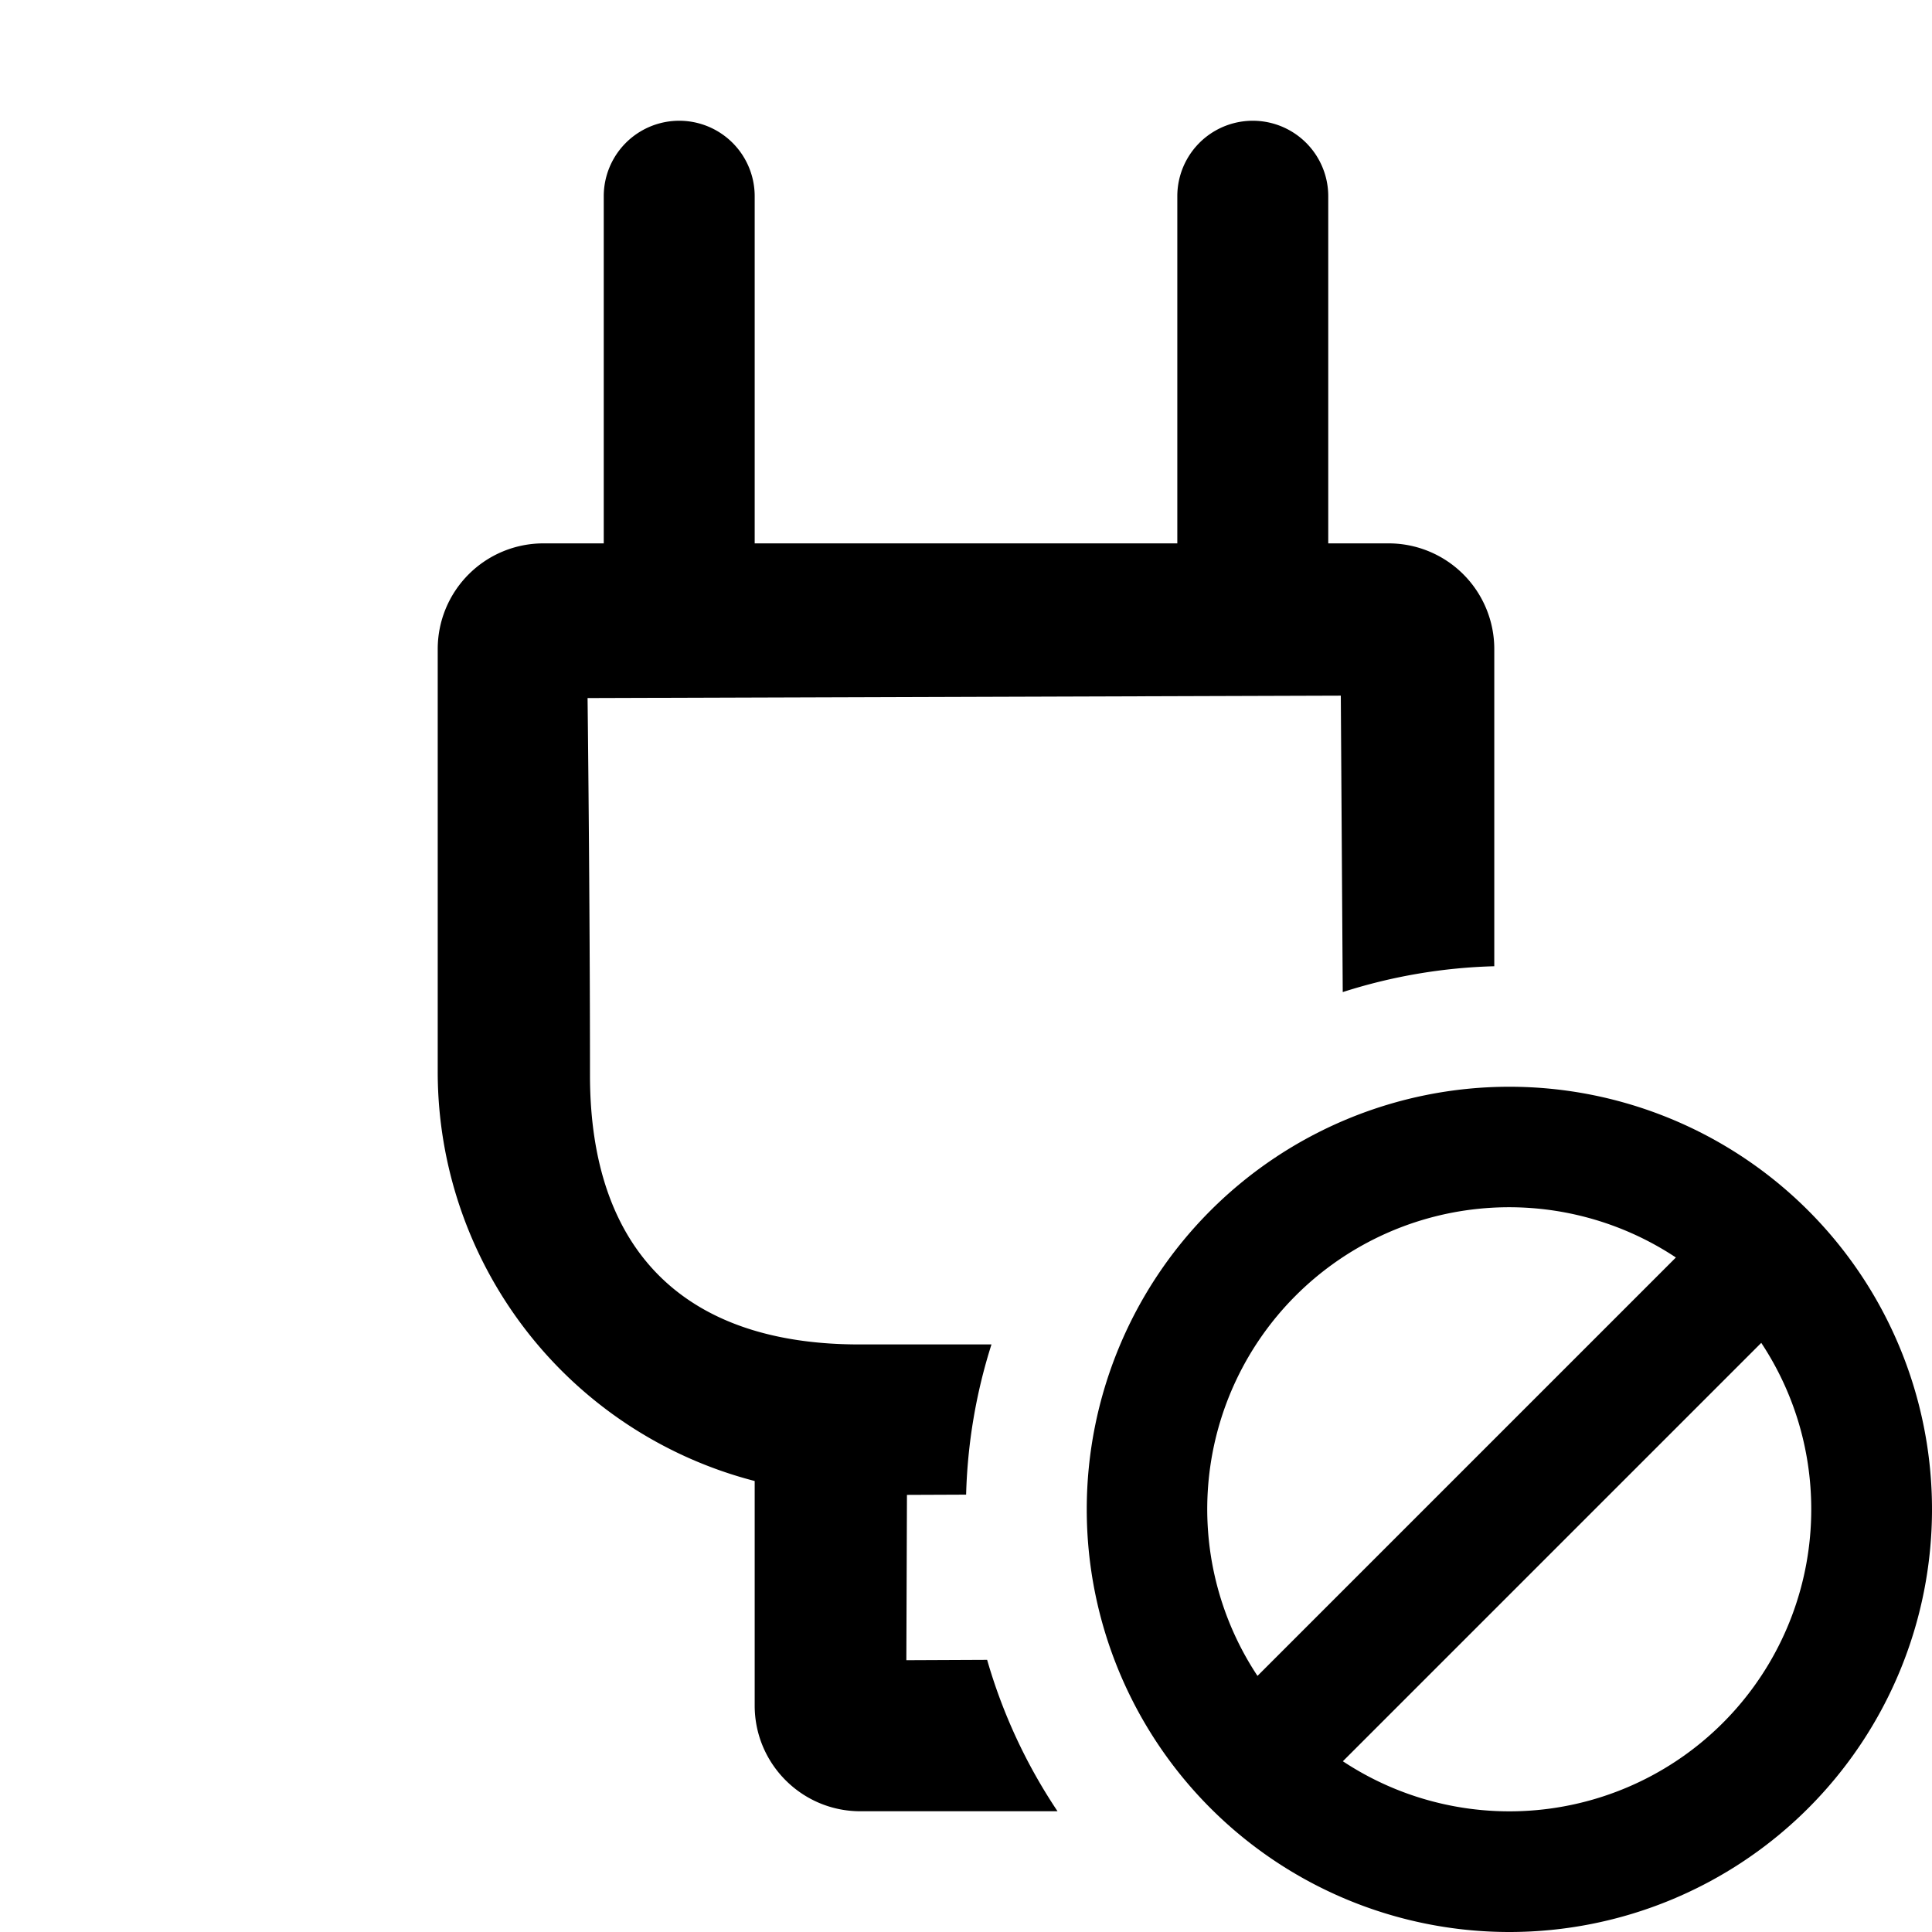 <svg xmlns="http://www.w3.org/2000/svg" width="16" height="16" fill="currentColor" viewBox="0 0 16 16"><path fill-rule="evenodd" d="M4.886 8.905c0-1.45-.02-3.124-.02-3.124l6.238-.02.016 2.455a4.492 4.492 0 0 1 1.255-.214V5.375A.875.875 0 0 0 11.5 4.5H11V1.625a.625.625 0 1 0-1.25 0V4.5h-3.5V1.625a.625.625 0 1 0-1.25 0V4.5h-.5a.875.875 0 0 0-.875.875v3.5a3.501 3.501 0 0 0 2.625 3.39v1.86c0 .483.392.875.875.875h1.633a4.48 4.48 0 0 1-.583-1.254l-.669.003.005-1.369.49-.002a4.49 4.49 0 0 1 .21-1.244H7.115c-1.45 0-2.229-.78-2.229-2.23Z" clip-rule="evenodd"/><path fill-rule="evenodd" d="M16 12.5a3.5 3.5 0 1 1-7 0 3.5 3.5 0 0 1 7 0Zm-1 0a2.5 2.5 0 0 1-3.879 2.086l3.465-3.465c.262.396.414.87.414 1.379Zm-4.586 1.379 3.465-3.465a2.5 2.5 0 0 0-3.465 3.465Z" clip-rule="evenodd"/></svg>